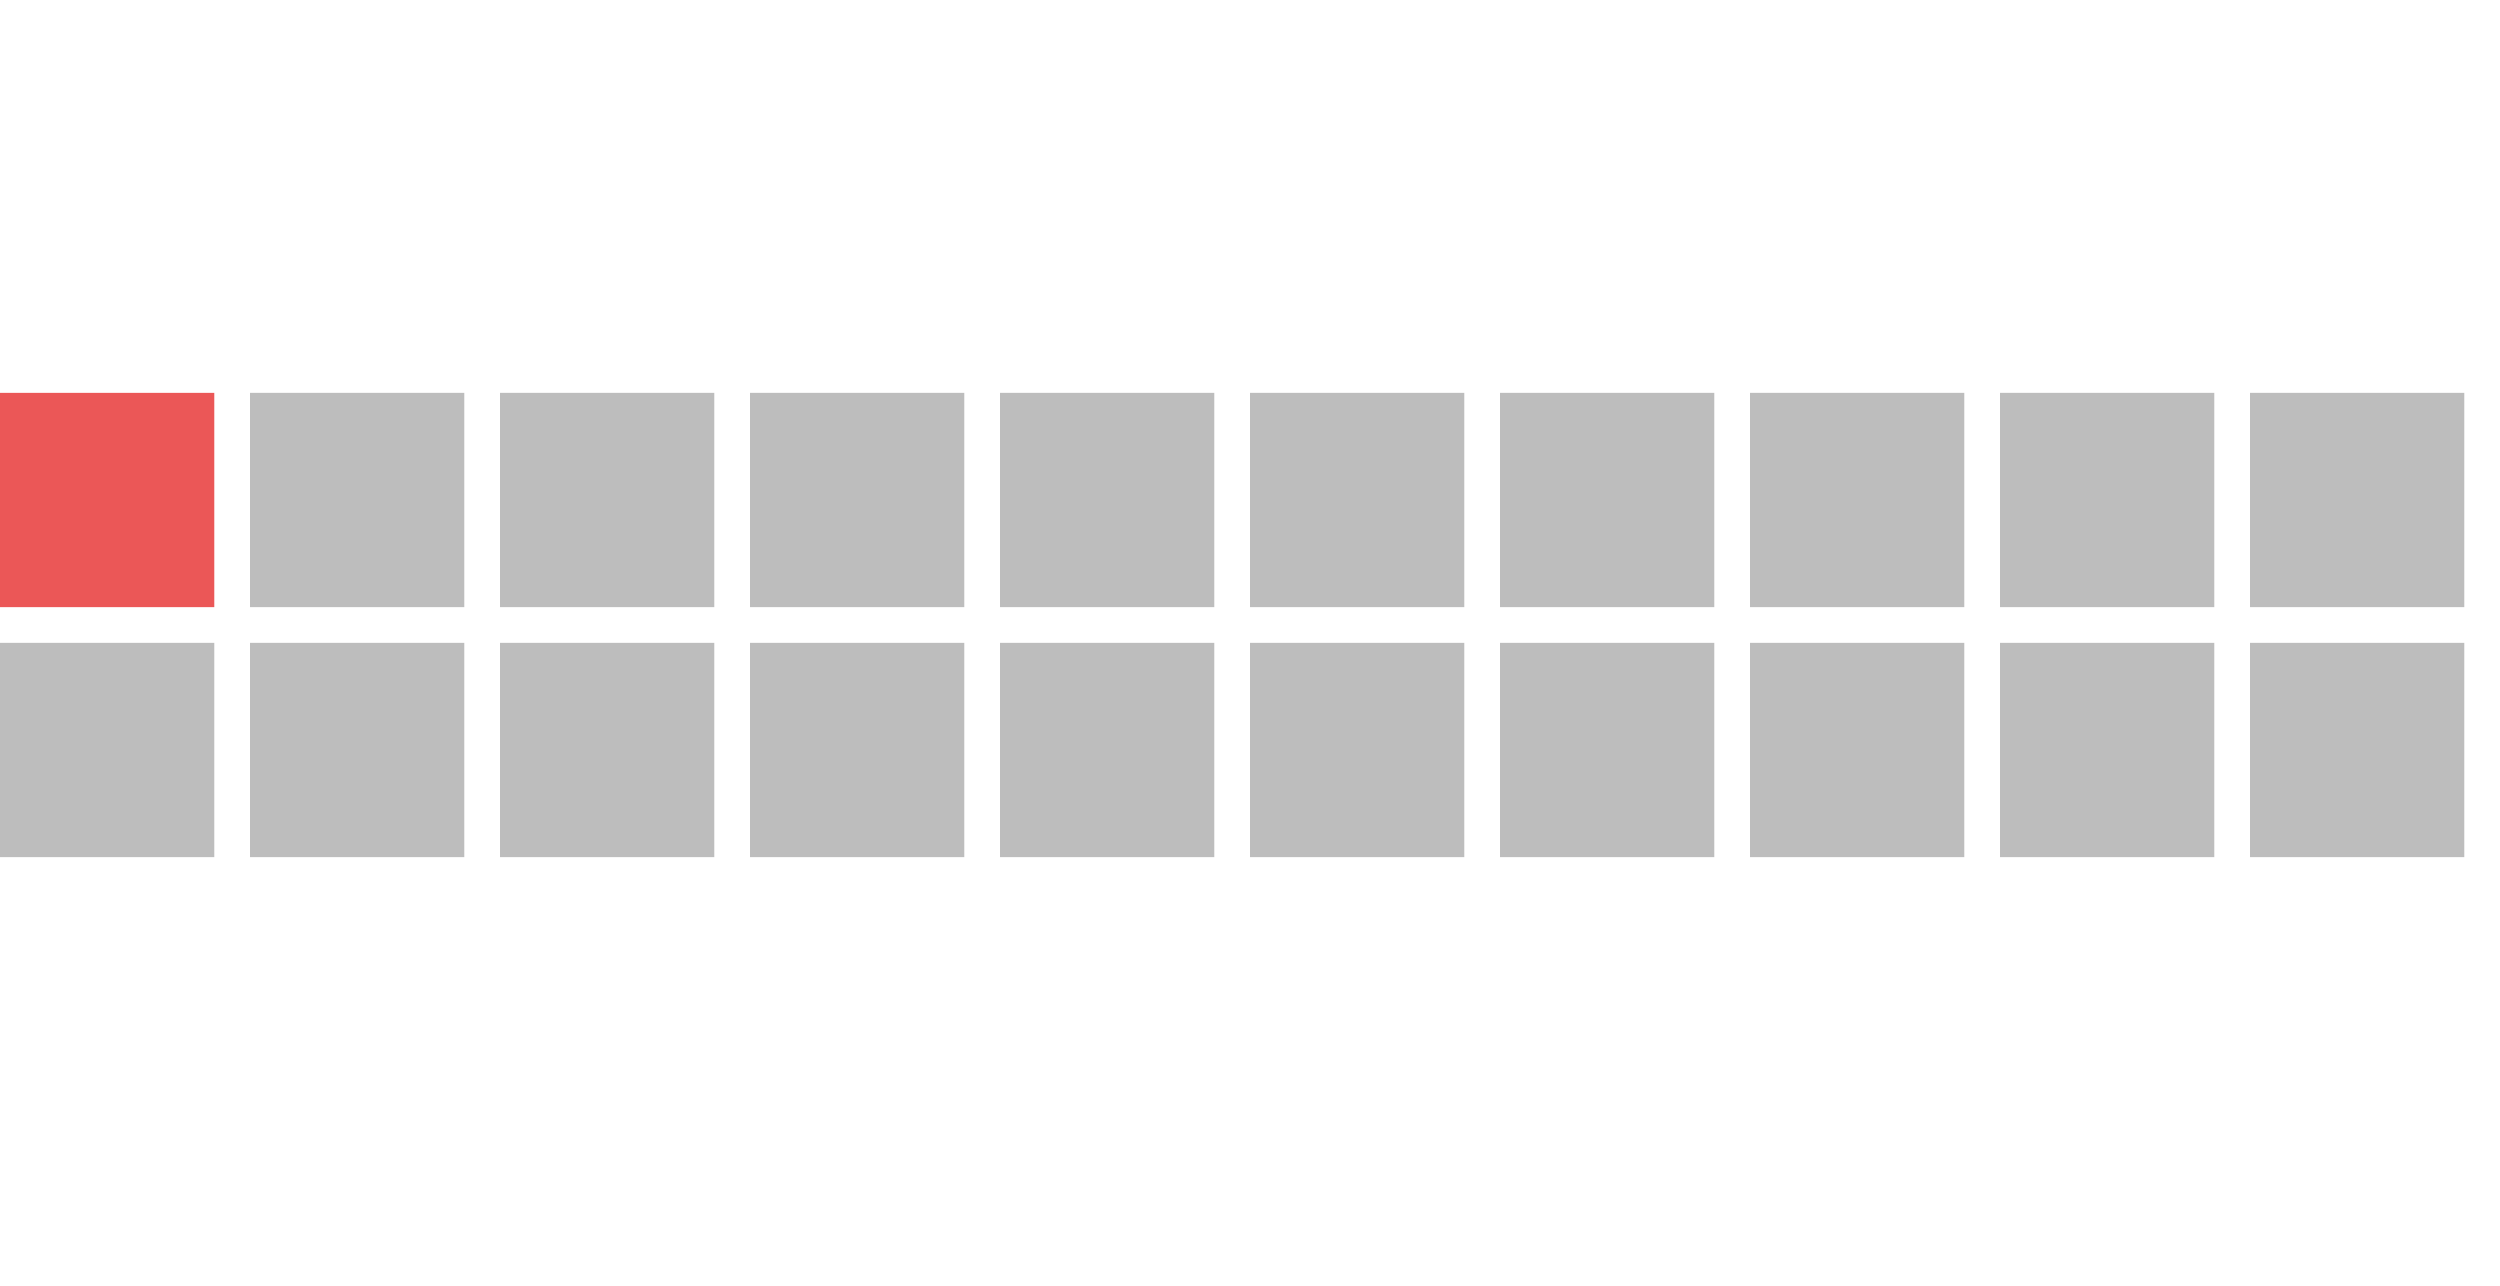 <?xml version="1.0" encoding="UTF-8" standalone="no"?>
<svg
   width="70"
   height="36"
   viewBox="0 0 70 36"
   version="1.1"
   id="svg6"
   sodipodi:docname="points-negative-1-20.svg"
   inkscape:version="1.2 (dc2aeda, 2022-05-15)"
   xmlns:inkscape="http://www.inkscape.org/namespaces/inkscape"
   xmlns:sodipodi="http://sodipodi.sourceforge.net/DTD/sodipodi-0.dtd"
   xmlns="http://www.w3.org/2000/svg"
   xmlns:svg="http://www.w3.org/2000/svg"
   xmlns:rdf="http://www.w3.org/1999/02/22-rdf-syntax-ns#"
   xmlns:cc="http://creativecommons.org/ns#"
   xmlns:dc="http://purl.org/dc/elements/1.1/">
<rect width="6" height="6" x="0" y="11" fill="#EB5757"></rect><rect width="6" height="6" x="7" y="11" fill="#BDBDBD"></rect><rect width="6" height="6" x="14" y="11" fill="#BDBDBD"></rect><rect width="6" height="6" x="21" y="11" fill="#BDBDBD"></rect><rect width="6" height="6" x="28" y="11" fill="#BDBDBD"></rect><rect width="6" height="6" x="35" y="11" fill="#BDBDBD"></rect><rect width="6" height="6" x="42" y="11" fill="#BDBDBD"></rect><rect width="6" height="6" x="49" y="11" fill="#BDBDBD"></rect><rect width="6" height="6" x="56" y="11" fill="#BDBDBD"></rect><rect width="6" height="6" x="63" y="11" fill="#BDBDBD"></rect><rect width="6" height="6" x="0" y="18" fill="#BDBDBD"></rect><rect width="6" height="6" x="7" y="18" fill="#BDBDBD"></rect><rect width="6" height="6" x="14" y="18" fill="#BDBDBD"></rect><rect width="6" height="6" x="21" y="18" fill="#BDBDBD"></rect><rect width="6" height="6" x="28" y="18" fill="#BDBDBD"></rect><rect width="6" height="6" x="35" y="18" fill="#BDBDBD"></rect><rect width="6" height="6" x="42" y="18" fill="#BDBDBD"></rect><rect width="6" height="6" x="49" y="18" fill="#BDBDBD"></rect><rect width="6" height="6" x="56" y="18" fill="#BDBDBD"></rect><rect width="6" height="6" x="63" y="18" fill="#BDBDBD"></rect></svg>